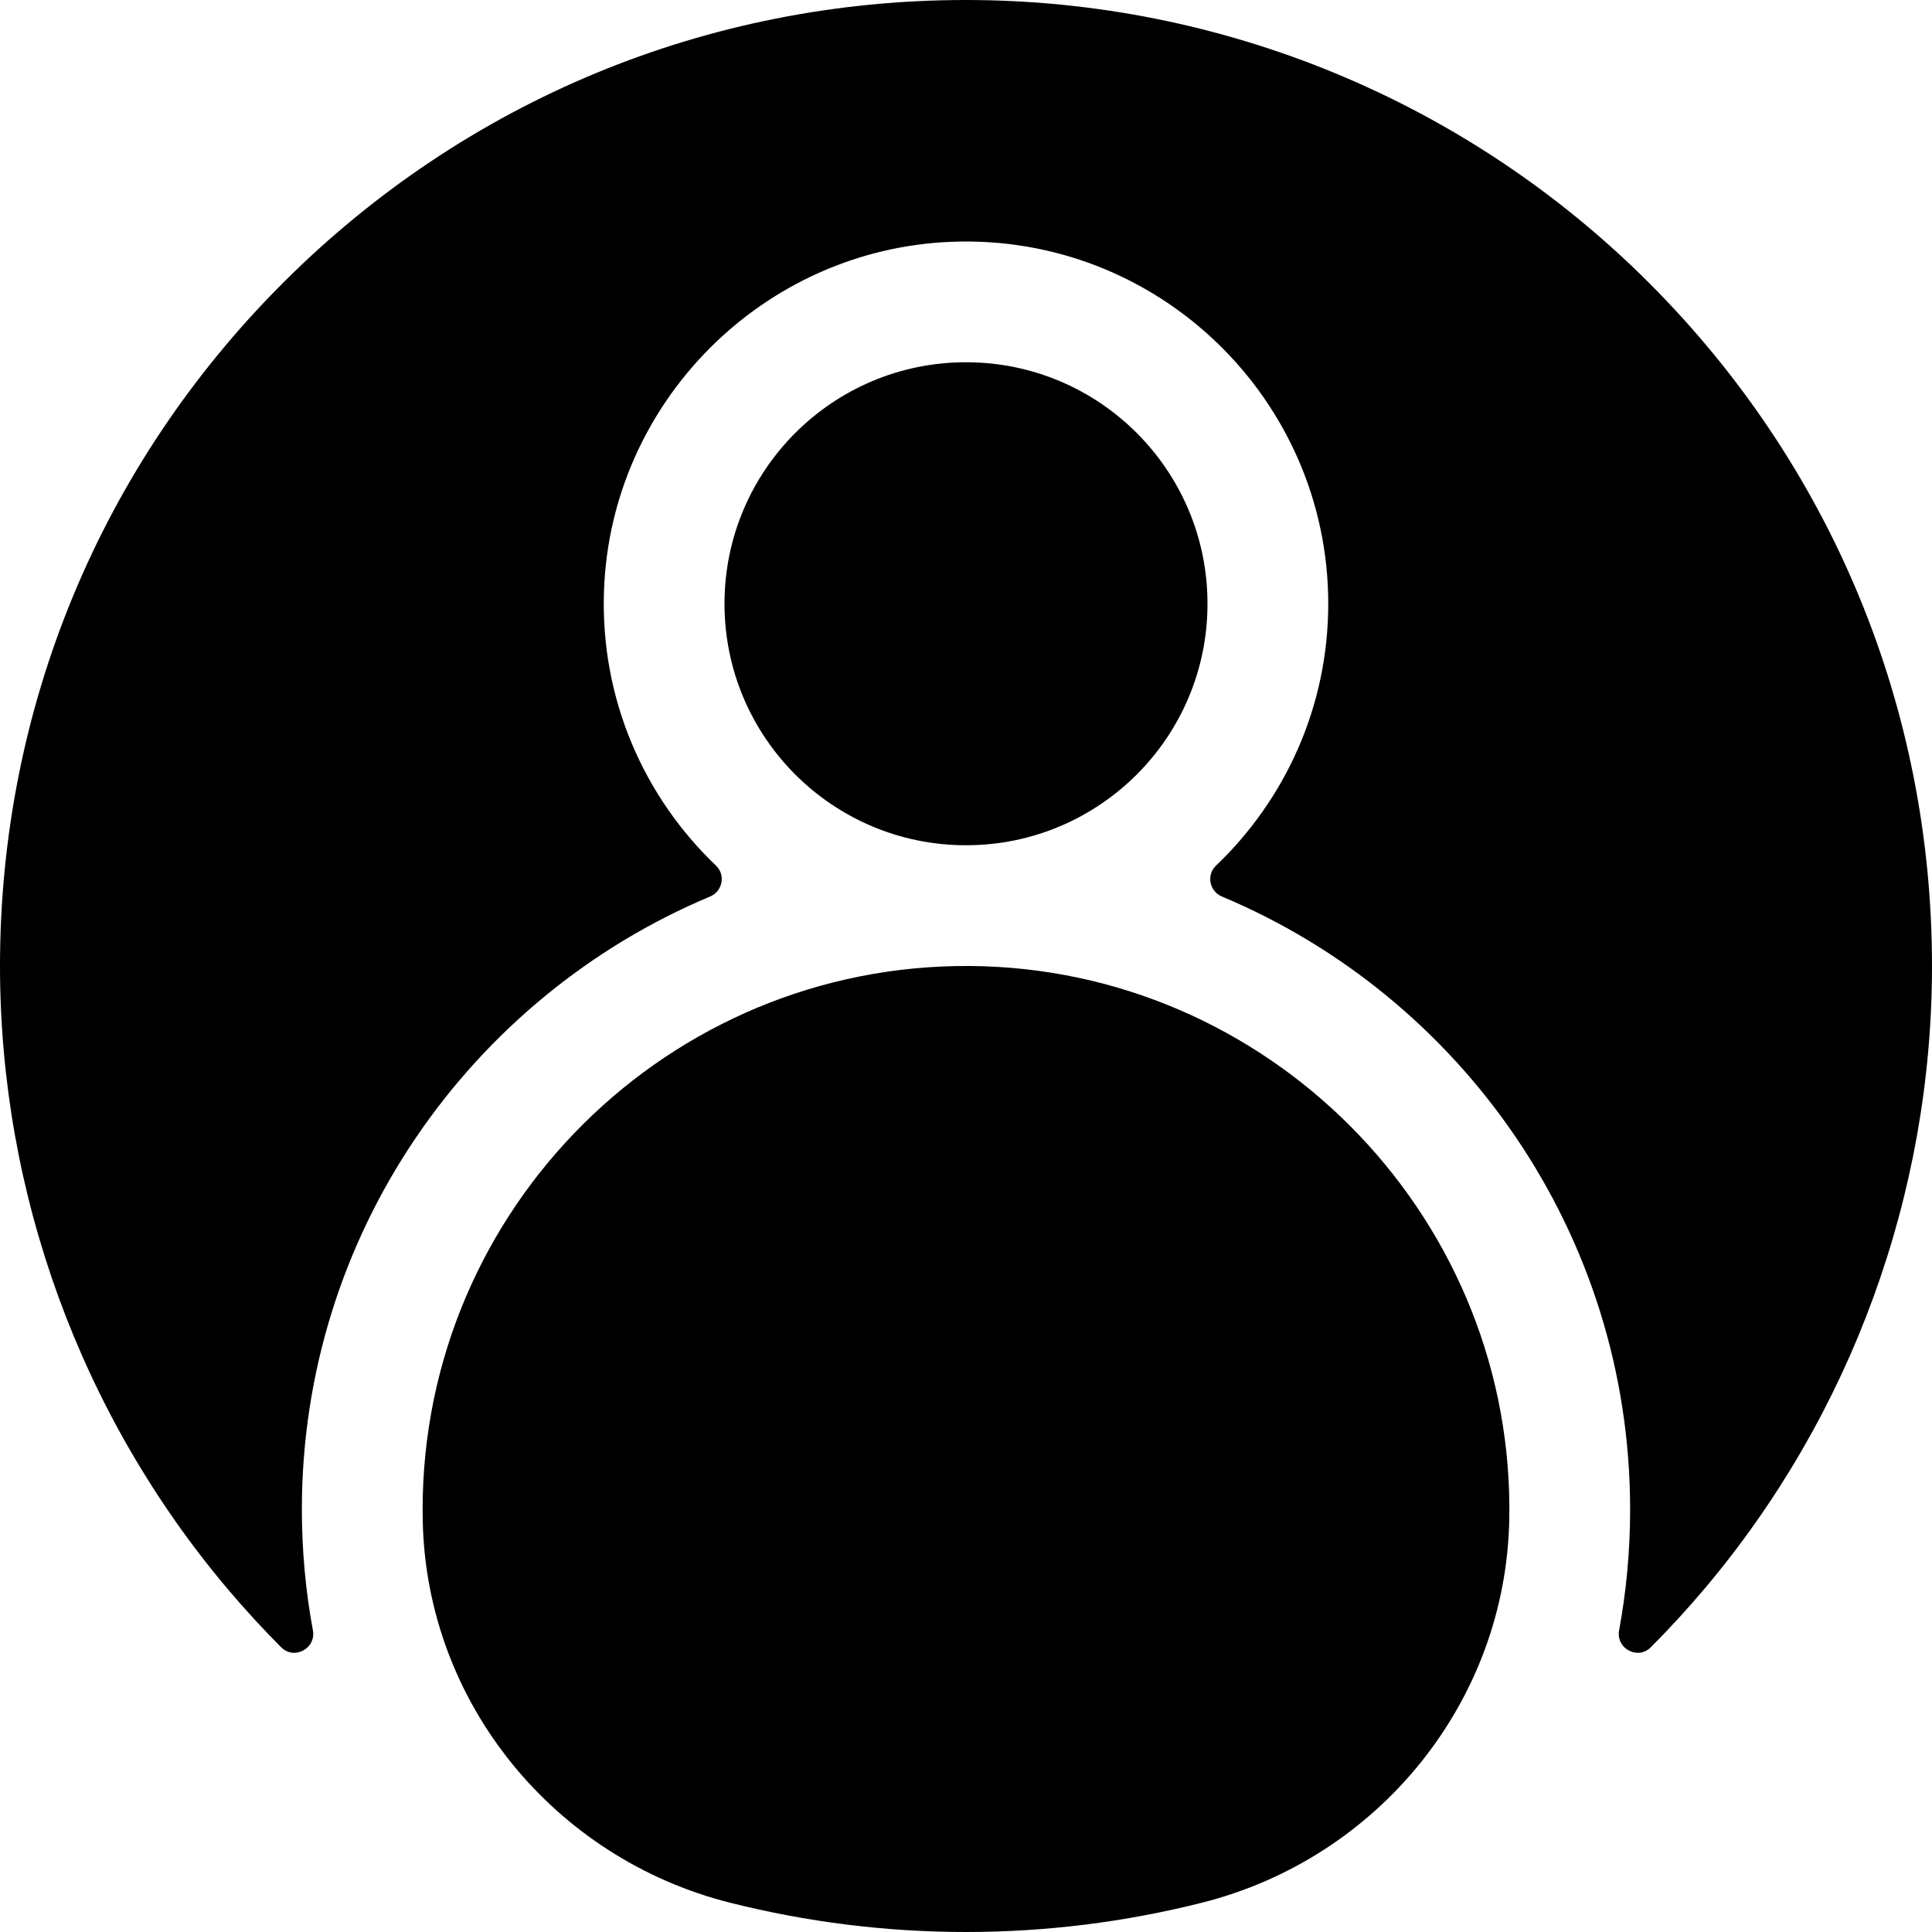 <svg width="40" height="40" viewBox="0 0 40 40" fill="none" xmlns="http://www.w3.org/2000/svg">
<path d="M31.248 31.439C31.25 31.355 31.25 31.271 31.25 31.187C31.216 25.058 26.216 20.047 20.087 20C13.844 19.953 8.75 25.018 8.75 31.25C8.75 31.337 8.751 31.424 8.753 31.51C8.839 35.261 11.474 38.475 15.112 39.393C16.7 39.793 18.341 40 20 40C21.659 40 23.3 39.793 24.887 39.393C28.551 38.469 31.186 35.218 31.248 31.439Z" fill="black"/>
<path d="M34.142 5.857C30.386 2.102 25.311 0 20 0C14.658 0 9.635 2.08 5.858 5.858C2.08 9.635 0 14.658 0 20C0 24.715 1.672 29.293 4.707 32.891C5.061 33.31 5.433 33.715 5.82 34.104C6.091 34.376 6.548 34.131 6.478 33.754C6.328 32.942 6.25 32.105 6.25 31.25C6.25 25.544 9.743 20.64 14.703 18.561C14.96 18.453 15.027 18.116 14.825 17.923C13.334 16.5 12.427 14.471 12.505 12.235C12.64 8.33 15.799 5.157 19.704 5.006C23.974 4.84 27.5 8.266 27.5 12.5C27.5 14.631 26.607 16.556 25.175 17.923C24.973 18.116 25.04 18.453 25.297 18.561C30.257 20.64 33.75 25.544 33.75 31.25C33.75 32.105 33.672 32.942 33.522 33.754C33.452 34.131 33.909 34.376 34.179 34.104C34.567 33.715 34.939 33.309 35.293 32.89C38.328 29.293 40 24.715 40 20C40 14.657 37.919 9.635 34.142 5.857Z" fill="black"/>
<path d="M20 17.5C22.761 17.5 25 15.261 25 12.5C25 9.739 22.761 7.5 20 7.5C17.239 7.5 15 9.739 15 12.5C15 15.261 17.239 17.5 20 17.5Z" fill="black"/>
</svg>
